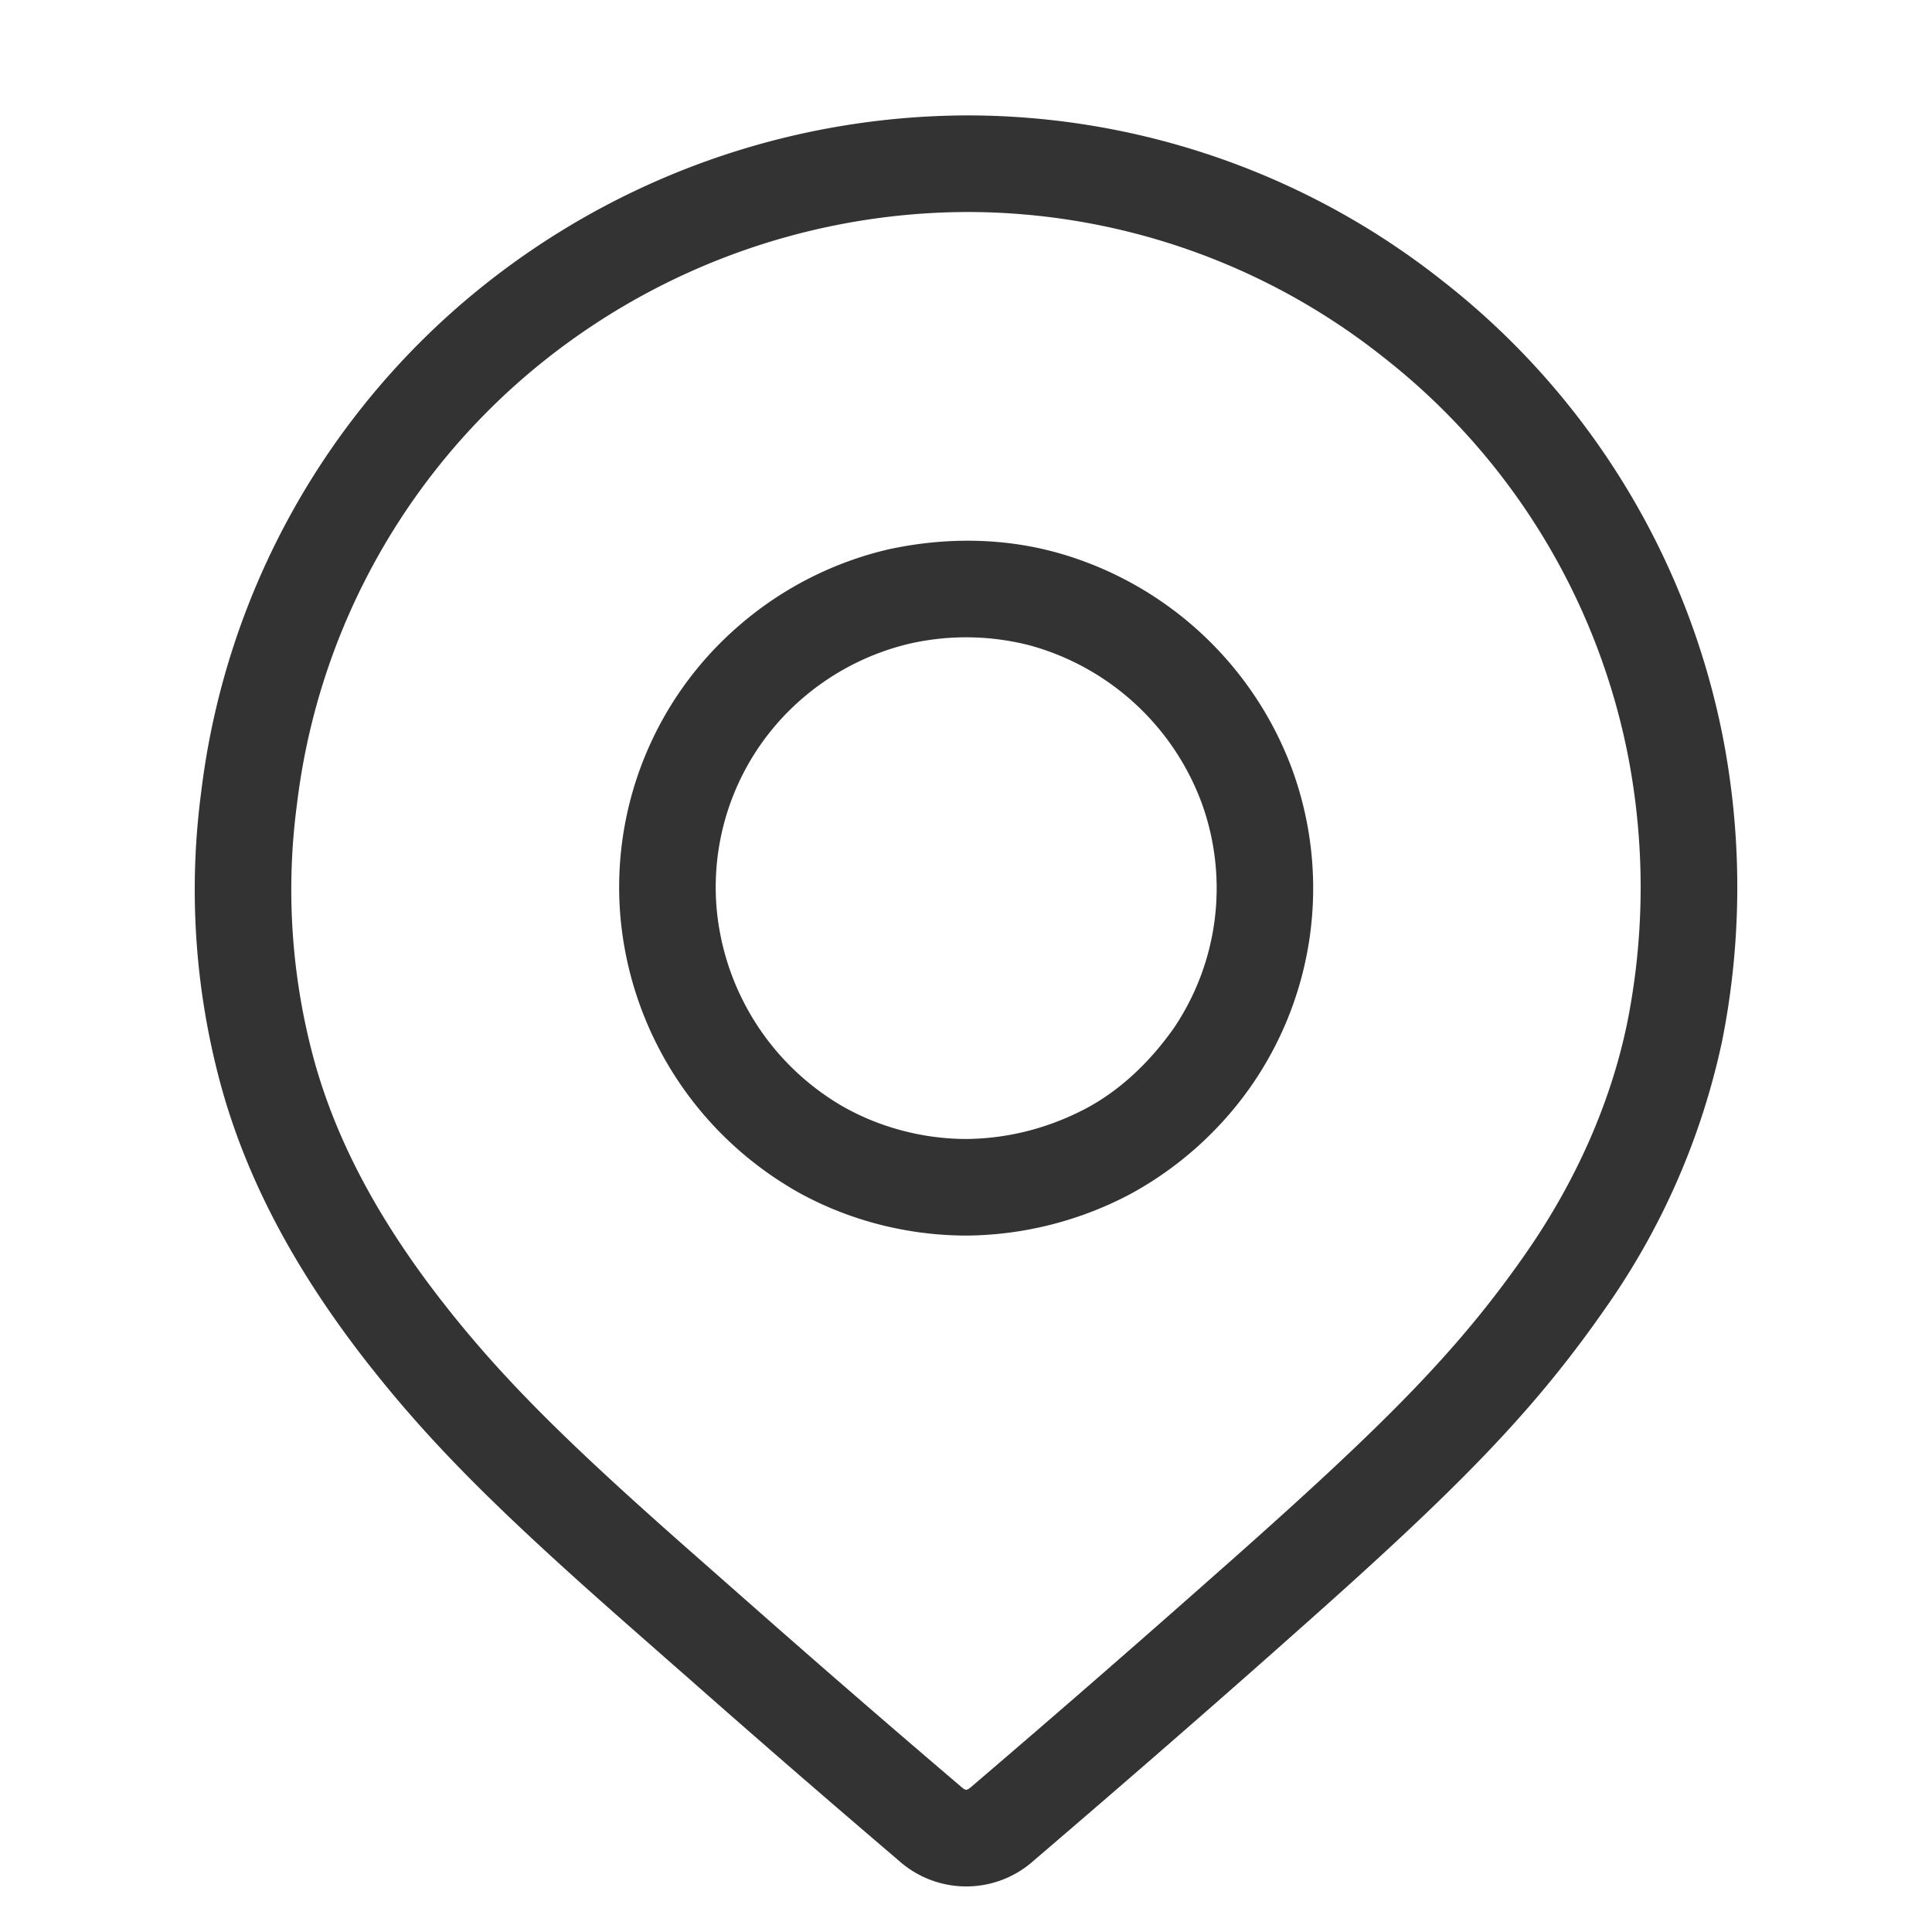 <?xml version="1.0" standalone="no"?><!DOCTYPE svg PUBLIC "-//W3C//DTD SVG 1.1//EN" "http://www.w3.org/Graphics/SVG/1.1/DTD/svg11.dtd"><svg class="icon" width="64px" height="64.00px" viewBox="0 0 1024 1024" version="1.1" xmlns="http://www.w3.org/2000/svg"><path fill="#333333" d="M512.341 61.167a406.187 406.187 0 0 1 252.45 87.859 406.187 406.187 0 0 1 148.139 240.503 417.382 417.382 0 0 1-0.137 162.065 385.024 385.024 0 0 1-62.123 142.131c-38.775 55.706-79.394 96.597-163.84 171.418l-12.288 10.923c-40.892 36.181-82.944 72.704-126.43 109.909a53.589 53.589 0 0 1-71.953 0c-37.956-32.358-74.957-64.444-111.138-96.393l-4.369-3.823-23.074-20.275c-71.612-62.874-109.09-99.601-145.135-146.091C156.467 672.768 131.209 626.005 117.419 576.444a394.581 394.581 0 0 1-10.718-157.15A405.914 405.914 0 0 1 241.391 163.84 412.672 412.672 0 0 1 512.341 61.167zM275.115 202.342A354.714 354.714 0 0 0 157.423 426.052a343.518 343.518 0 0 0 9.284 136.67c11.878 42.598 34.065 83.627 66.219 125.269 33.451 43.213 69.222 78.165 138.445 138.991l23.074 20.343 4.437 3.891c35.977 31.744 72.772 63.625 110.592 95.846 2.389 2.048 2.867 2.048 5.325 0a9564.843 9564.843 0 0 0 125.747-109.363l12.288-10.854c81.51-72.294 120.081-111.07 155.785-162.406 26.624-38.229 45.329-80.35 53.999-123.085a366.251 366.251 0 0 0 0-142.131 354.987 354.987 0 0 0-129.229-209.783 354.987 354.987 0 0 0-221.047-77.073A361.472 361.472 0 0 0 275.115 202.342z"  /><path fill="#333333" d="M419.362 629.76a186.368 186.368 0 0 1-90.59-144.589 183.091 183.091 0 0 1 63.898-154.419 185.003 185.003 0 0 1 78.302-39.595c29.969-6.485 60.279-6.144 88.61 1.57A186.505 186.505 0 0 1 684.715 407.347a183.637 183.637 0 0 1-21.026 167.458 187.187 187.187 0 0 1-64.512 58.027 188.689 188.689 0 0 1-86.699 22.05c-32.768 0-65.399-8.738-93.184-25.122z m155.989-42.121c17.681-9.353 33.451-23.893 46.626-42.462a132.437 132.437 0 0 0 14.882-119.74A135.373 135.373 0 0 0 546.133 342.153a135.236 135.236 0 0 0-64.239-0.956 134.485 134.485 0 0 0-56.661 29.013 131.959 131.959 0 0 0-45.466 110.524 135.168 135.168 0 0 0 65.604 104.926c19.797 11.605 43.418 18.022 66.901 18.022 21.845-0.205 43.281-5.666 63.078-16.043z"  /></svg>